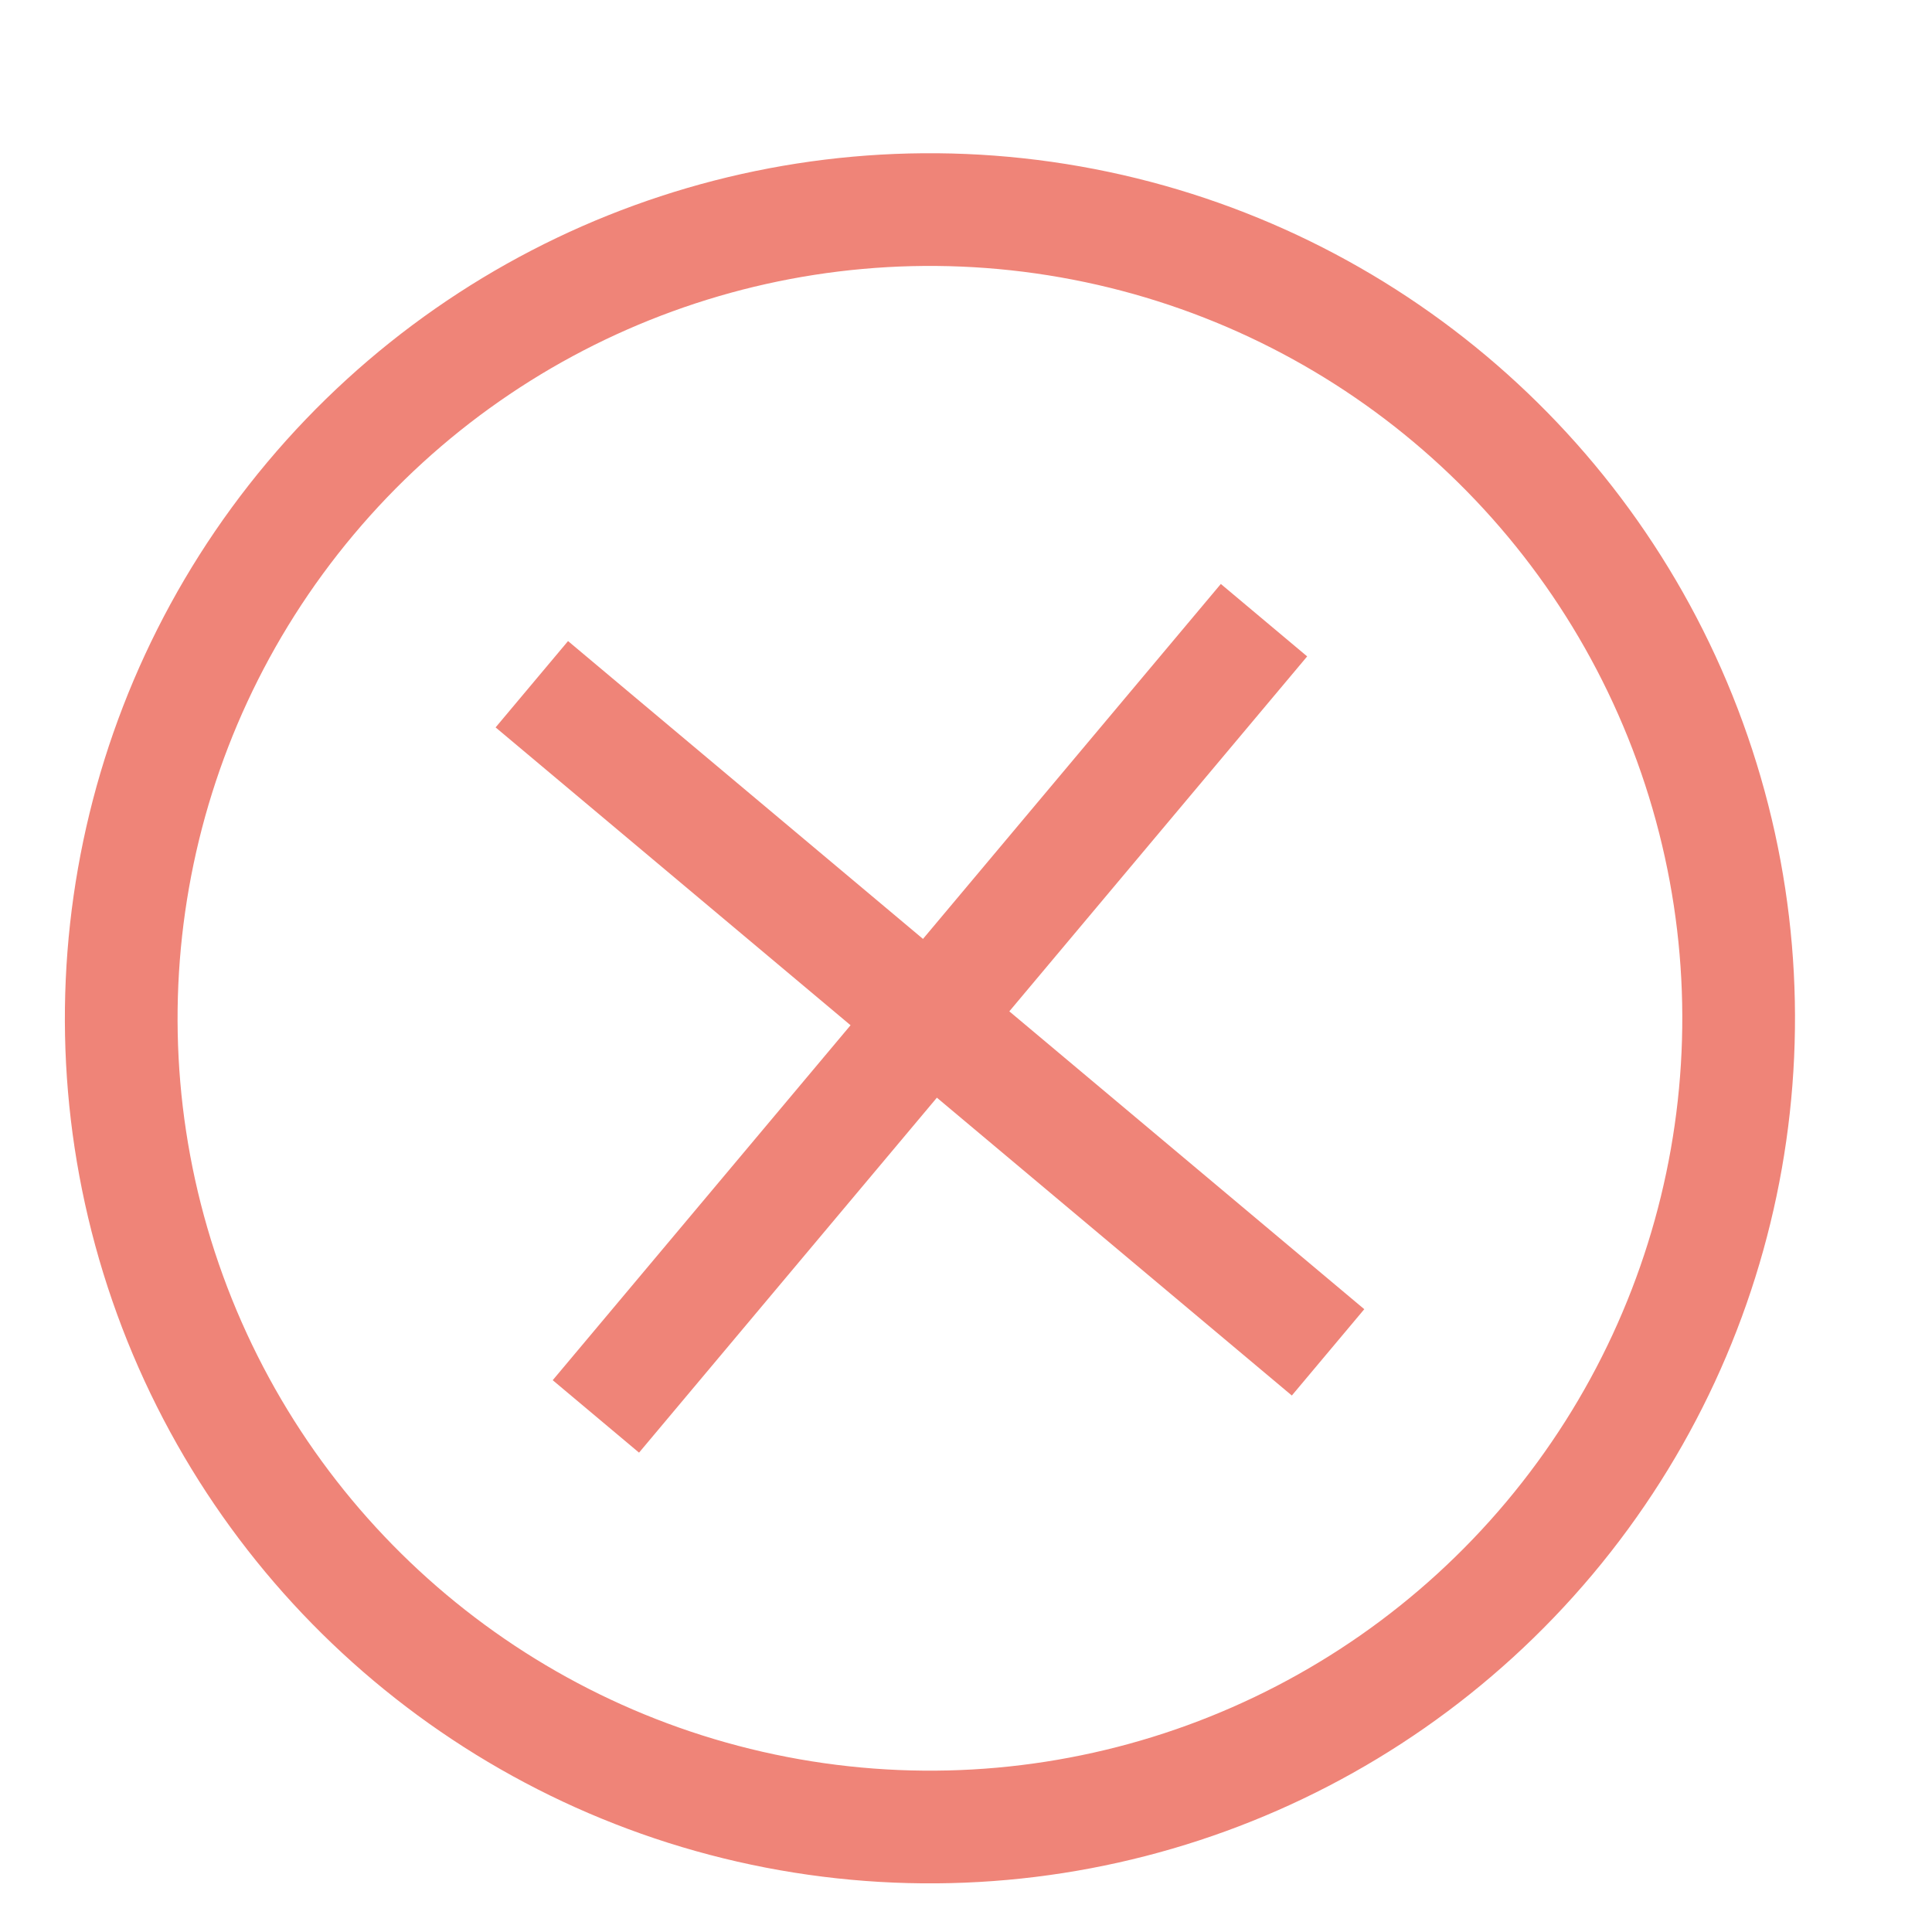 <?xml version="1.0" encoding="UTF-8"?>
<svg width="12px" height="12px" viewBox="0 0 12 12" version="1.1" xmlns="http://www.w3.org/2000/svg" xmlns:xlink="http://www.w3.org/1999/xlink">
    <!-- Generator: Sketch 53.2 (72643) - https://sketchapp.com -->
    <title>switch</title>
    <desc>Created with Sketch.</desc>
    <g id="Page-1" stroke="none" stroke-width="1" fill="none" fill-rule="evenodd">
        <g id="z" transform="translate(-4, -1)" stroke="#EF8478" stroke-width="0.7">
            <g id="switch" transform="translate(9.5, 7.618) rotate(40) translate(-9.5, -7.618) translate(4, 2.118)">
                <circle id="Oval" cx="5.523" cy="5.098" r="5.023"></circle>
                <path d="M5.523,2.22 L5.523,7.976" id="Line" stroke-linecap="square"></path>
                <path d="M5.523,2.22 L5.523,7.976" id="Line" stroke-linecap="square" transform="translate(5.523, 5.098) rotate(90) translate(-5.523, -5.098) "></path>
            </g>
        </g>
    </g>
</svg>